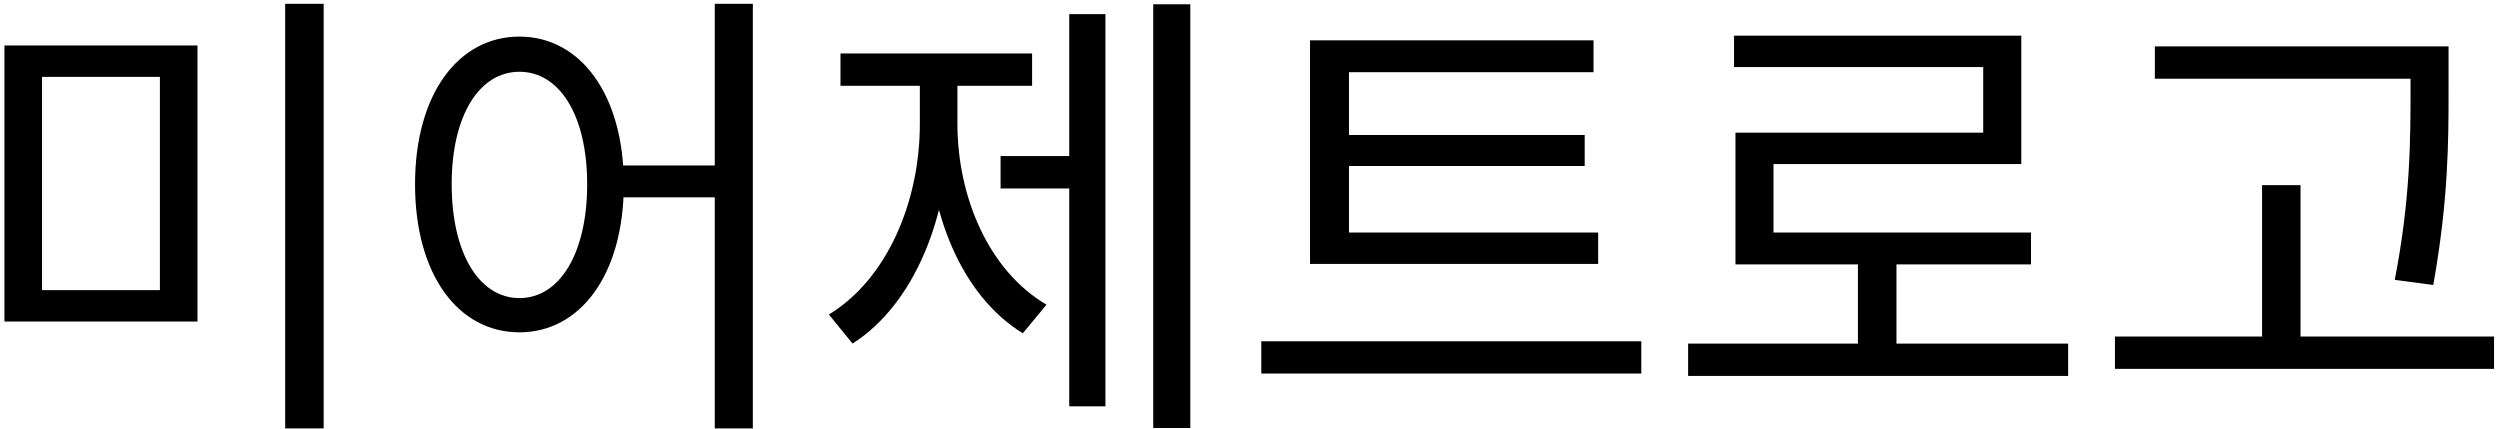 <?xml version="1.0" encoding="UTF-8"?>
<svg xmlns="http://www.w3.org/2000/svg" xmlns:xlink="http://www.w3.org/1999/xlink" width="198px" height="34px" viewBox="0 0 198 34" version="1.1">
<g id="surface1">
<path style=" stroke:none;fill-rule:nonzero;fill:rgb(0%,0%,0%);fill-opacity:1;" d="M 0.352 3.602 L 0.352 25.465 L 15.641 25.465 L 15.641 3.602 Z M 12.664 6.09 L 12.664 22.98 L 3.328 22.98 L 3.328 6.09 Z M 22.586 0.301 L 22.586 33.93 L 25.633 33.93 L 25.633 0.301 Z M 41.141 2.898 C 36.289 2.898 32.871 7.465 32.871 14.59 C 32.871 21.754 36.289 26.32 41.141 26.32 C 45.953 26.32 49.406 21.754 49.406 14.59 C 49.406 7.465 45.953 2.898 41.141 2.898 Z M 41.141 5.684 C 44.336 5.684 46.504 9.172 46.504 14.59 C 46.504 20.047 44.336 23.609 41.141 23.609 C 37.941 23.609 35.773 20.047 35.773 14.59 C 35.773 9.172 37.941 5.684 41.141 5.684 Z M 56.609 0.301 L 56.609 33.93 L 59.625 33.93 L 59.625 0.301 Z M 48.414 13.105 L 48.414 15.629 L 57.934 15.629 L 57.934 13.105 Z M 91.336 0.336 L 91.336 33.895 L 94.273 33.895 L 94.273 0.336 Z M 79.246 12.363 L 79.246 14.926 L 85.602 14.926 L 85.602 12.363 Z M 84.684 1.117 L 84.684 32.184 L 87.551 32.184 L 87.551 1.117 Z M 72.852 5.535 L 72.852 9.801 C 72.852 15.965 70.277 22.09 65.648 24.91 L 67.523 27.211 C 72.41 24.094 75.203 17.152 75.203 9.801 L 75.203 5.535 Z M 73.477 5.535 L 73.477 9.801 C 73.477 16.816 76.156 23.426 81.008 26.395 L 82.883 24.129 C 78.324 21.457 75.828 15.629 75.828 9.801 L 75.828 5.535 Z M 66.566 4.234 L 66.566 6.797 L 81.742 6.797 L 81.742 4.234 Z M 103.754 18.414 L 103.754 20.902 L 126.574 20.902 L 126.574 18.414 Z M 99.895 27.027 L 99.895 29.586 L 129.992 29.586 L 129.992 27.027 Z M 103.754 3.195 L 103.754 19.195 L 106.84 19.195 L 106.84 5.719 L 126.207 5.719 L 126.207 3.195 Z M 105.848 10.691 L 105.848 13.145 L 125.508 13.145 L 125.508 10.691 Z M 133.699 27.211 L 133.699 29.773 L 163.797 29.773 L 163.797 27.211 Z M 147.148 20.012 L 147.148 28.289 L 150.199 28.289 L 150.199 20.012 Z M 137.336 2.824 L 137.336 5.312 L 157.07 5.312 L 157.07 10.508 L 137.449 10.508 L 137.449 19.715 L 140.461 19.715 L 140.461 12.996 L 160.086 12.996 L 160.086 2.824 Z M 137.449 18.414 L 137.449 20.938 L 160.855 20.938 L 160.855 18.414 Z M 170.664 3.676 L 170.664 6.238 L 192.055 6.238 L 192.055 3.676 Z M 167.504 26.656 L 167.504 29.215 L 197.527 29.215 L 197.527 26.656 Z M 179.156 14.664 L 179.156 27.918 L 182.203 27.918 L 182.203 14.664 Z M 190.914 3.676 L 190.914 7.02 C 190.914 11.027 190.914 15.742 189.664 22.164 L 192.715 22.57 C 193.926 15.777 193.926 11.176 193.926 7.02 L 193.926 3.676 Z M 190.914 3.676 "/>
</g>
</svg>
